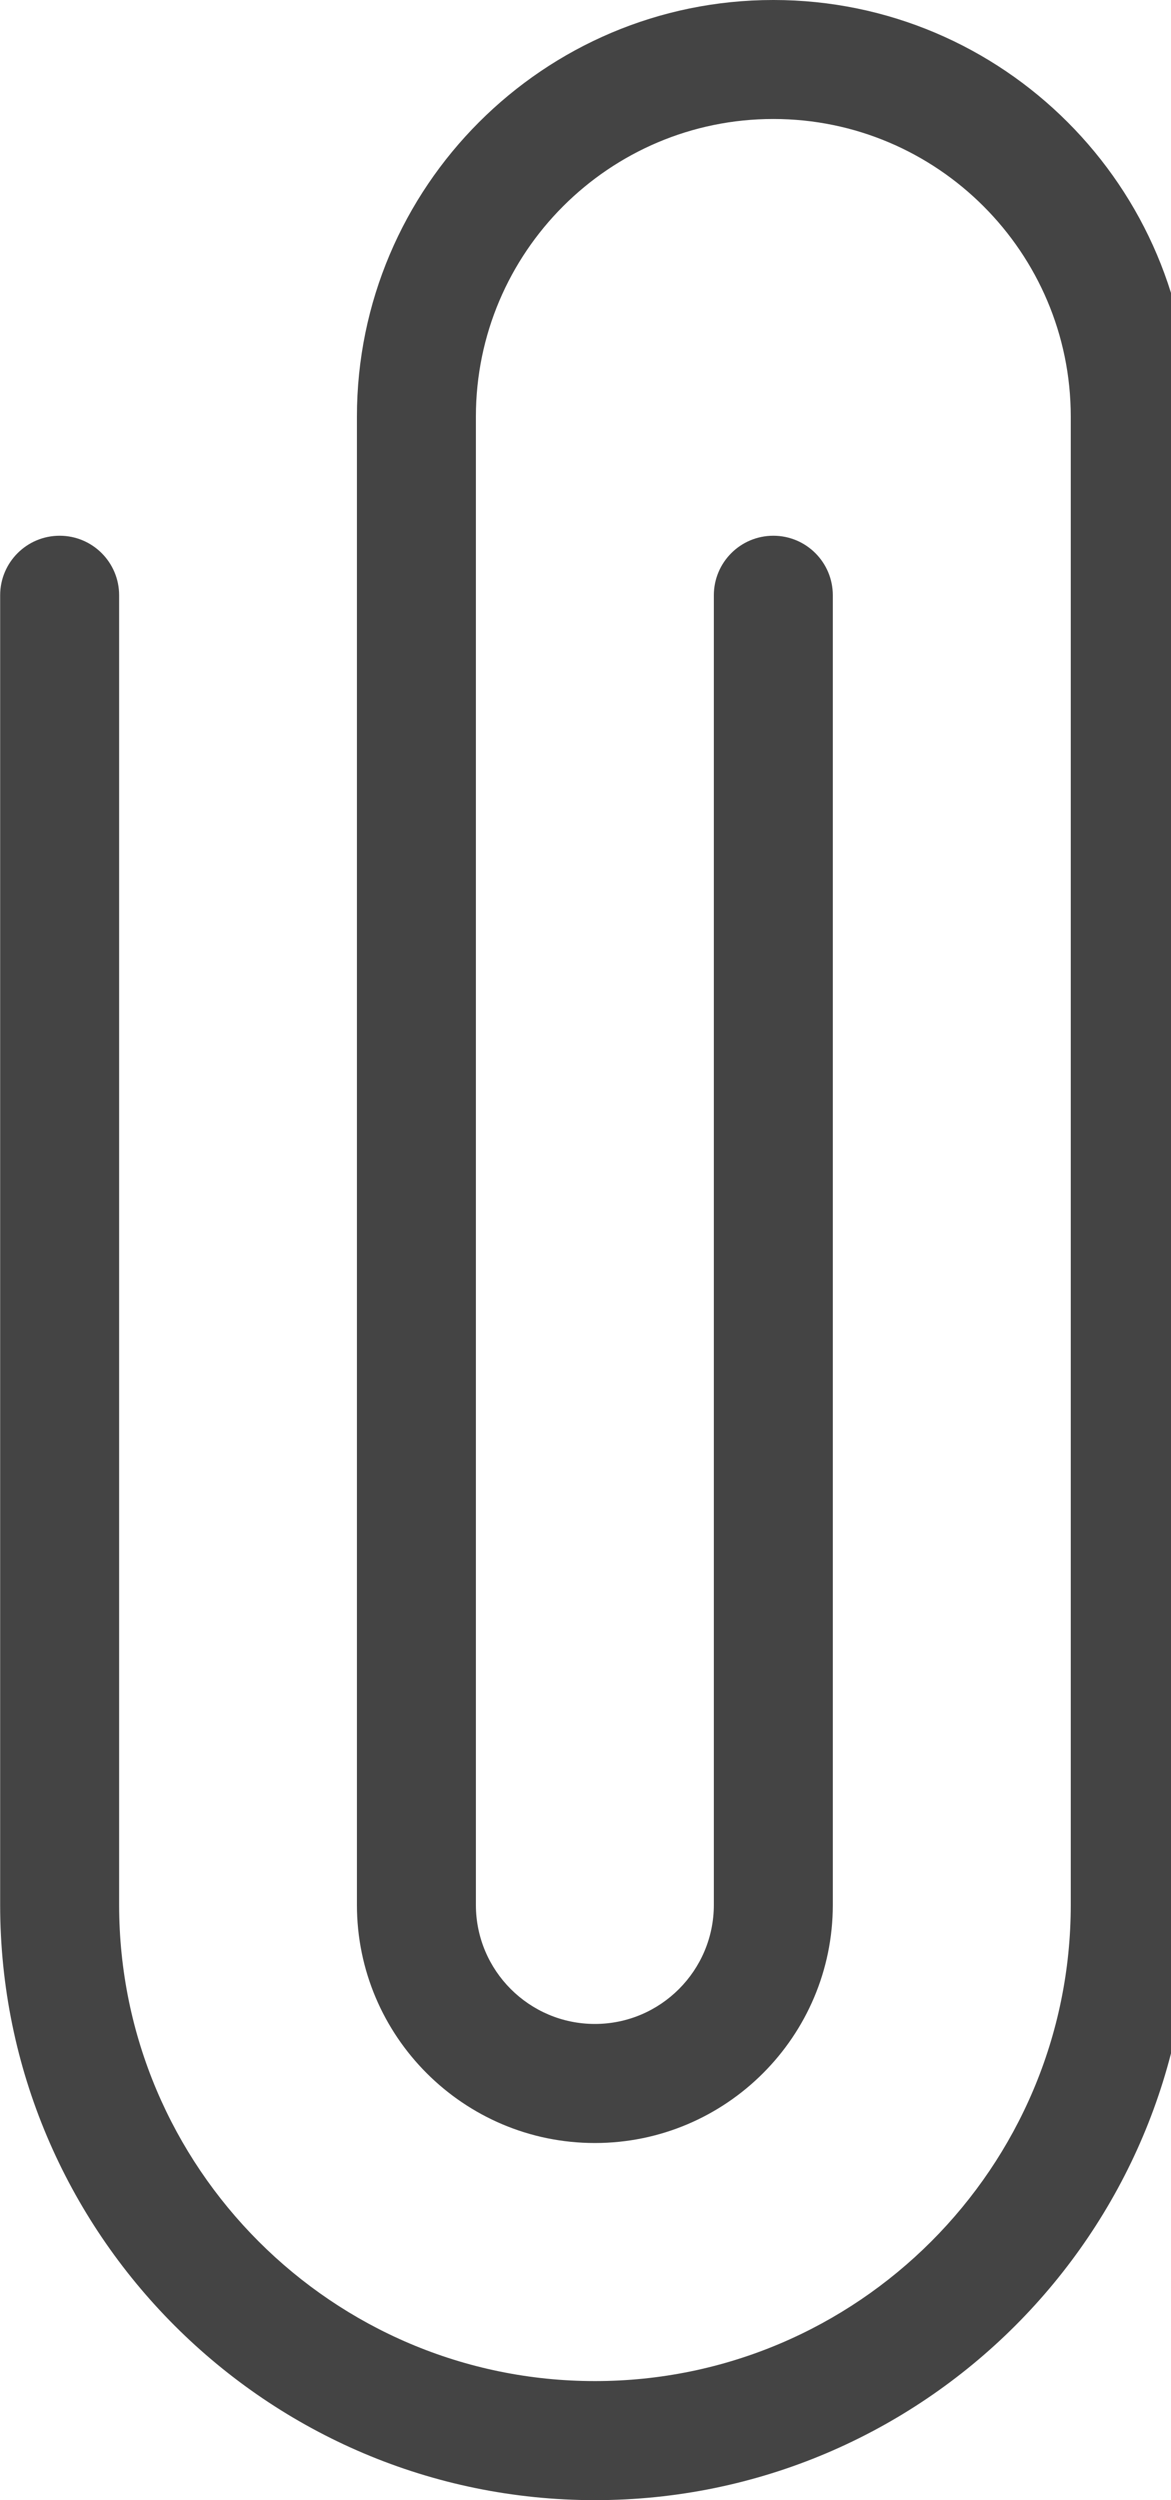 <?xml version="1.0" encoding="utf-8"?>
<!-- Generated by IcoMoon.io -->
<!DOCTYPE svg PUBLIC "-//W3C//DTD SVG 1.1//EN" "http://www.w3.org/Graphics/SVG/1.1/DTD/svg11.dtd">
<svg version="1.1" xmlns="http://www.w3.org/2000/svg" xmlns:xlink="http://www.w3.org/1999/xlink" width="15" height="32" viewBox="0 0 15 32">
<path fill="#444444" d="M9.905 0c-2.941 0-5.333 2.393-5.333 5.333 0 0.001 0 0.002 0 0.002v19.044c0 0.001 0 0.002 0 0.002 0 1.681 1.367 3.048 3.048 3.048s3.048-1.367 3.048-3.048v-16.762c0-0.421-0.341-0.762-0.762-0.762s-0.762 0.341-0.762 0.762v16.762c0 0.84-0.683 1.524-1.524 1.524s-1.523-0.683-1.524-1.522c0-0.001 0-0.002 0-0.002v-19.048c0 0 0-0.001 0-0.002 0.001-2.1 1.71-3.808 3.81-3.808s3.81 1.709 3.81 3.81v19.048c0 3.361-2.734 6.095-6.095 6.095s-6.095-2.734-6.095-6.095v-16.762c0-0.421-0.341-0.762-0.762-0.762s-0.762 0.341-0.762 0.762v16.762c0 4.201 3.418 7.619 7.619 7.619s7.619-3.418 7.619-7.619v-19.048c0-2.94-2.392-5.333-5.333-5.333z"></path>
</svg>

